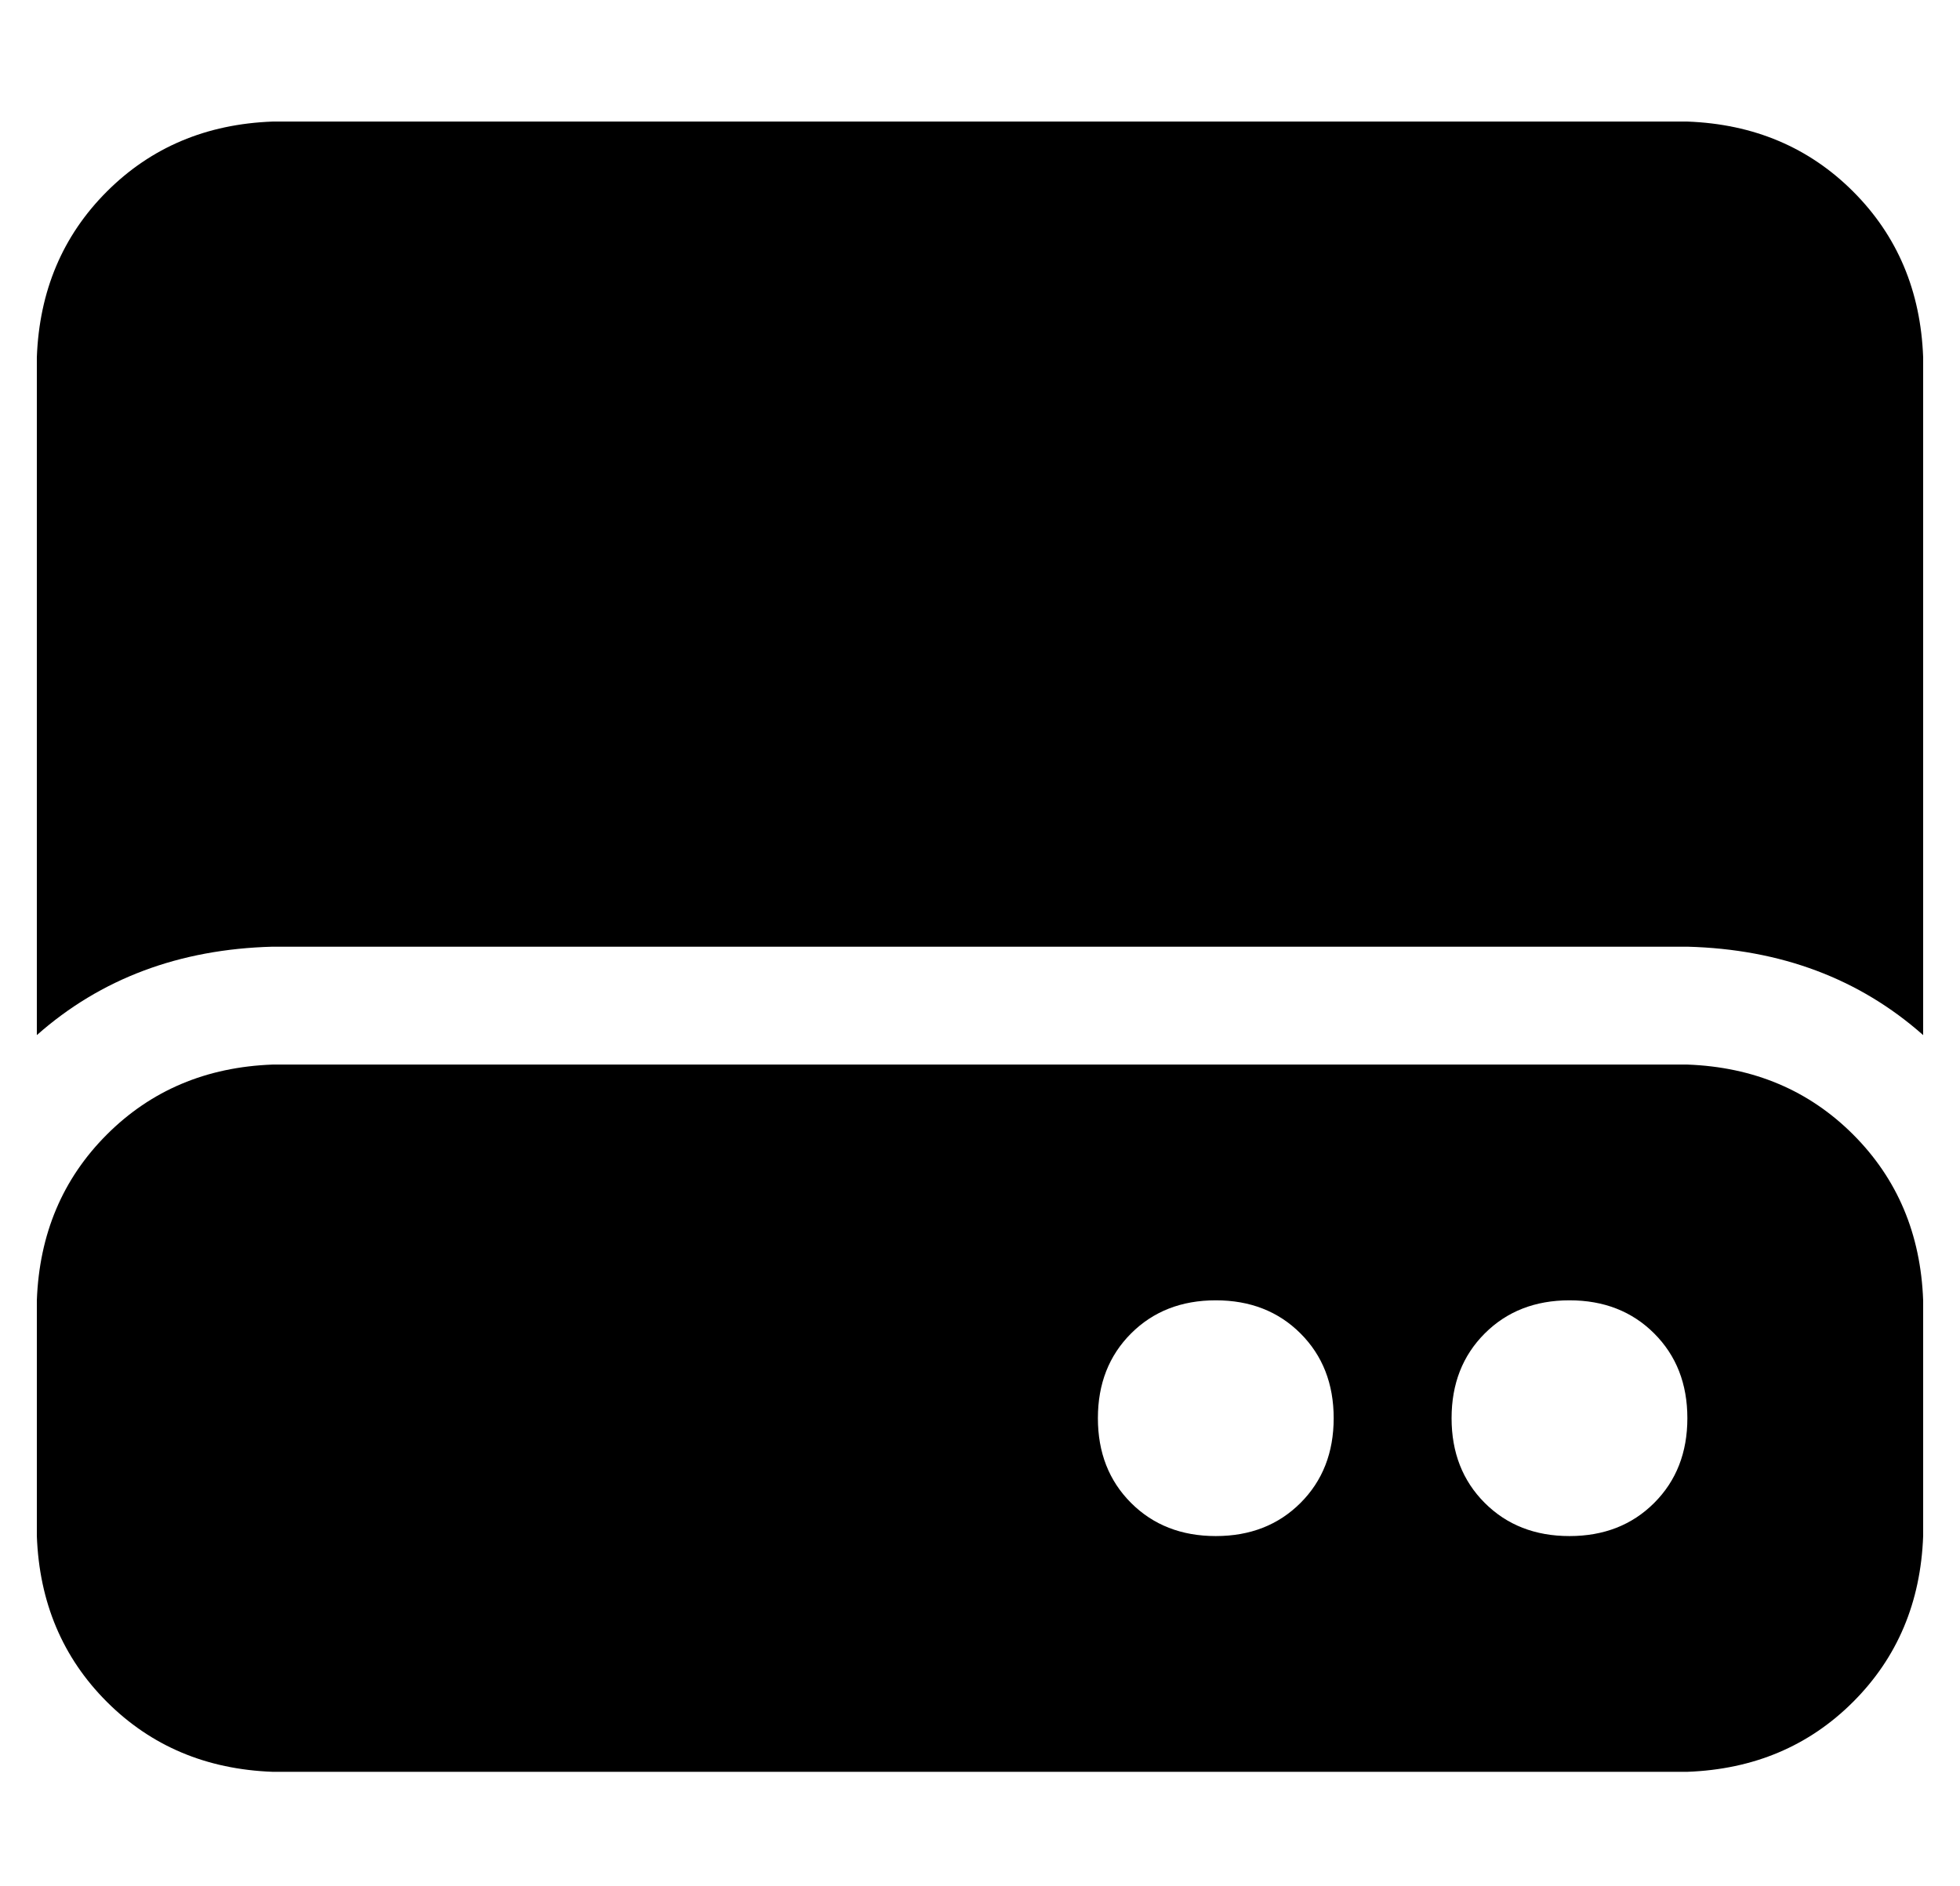 <?xml version="1.0" standalone="no"?>
<!DOCTYPE svg PUBLIC "-//W3C//DTD SVG 1.1//EN" "http://www.w3.org/Graphics/SVG/1.1/DTD/svg11.dtd" >
<svg xmlns="http://www.w3.org/2000/svg" xmlns:xlink="http://www.w3.org/1999/xlink" version="1.1" viewBox="-10 -40 532 512">
   <path fill="currentColor"
d="M0 57q1 -27 19 -45v0v0q18 -18 45 -19h384v0q27 1 45 19t19 45v184v0q-26 -23 -64 -24h-384v0q-38 1 -64 24v-184v0zM64 249h384h-384h384q27 1 45 19t19 45v64v0q-1 27 -19 45t-45 19h-384v0q-27 -1 -45 -19t-19 -45v-64v0q1 -27 19 -45t45 -19v0zM320 377q14 0 23 -9v0
v0q9 -9 9 -23t-9 -23t-23 -9t-23 9t-9 23t9 23t23 9v0zM448 345q0 -14 -9 -23v0v0q-9 -9 -23 -9t-23 9t-9 23t9 23t23 9t23 -9t9 -23v0z" />
</svg>
